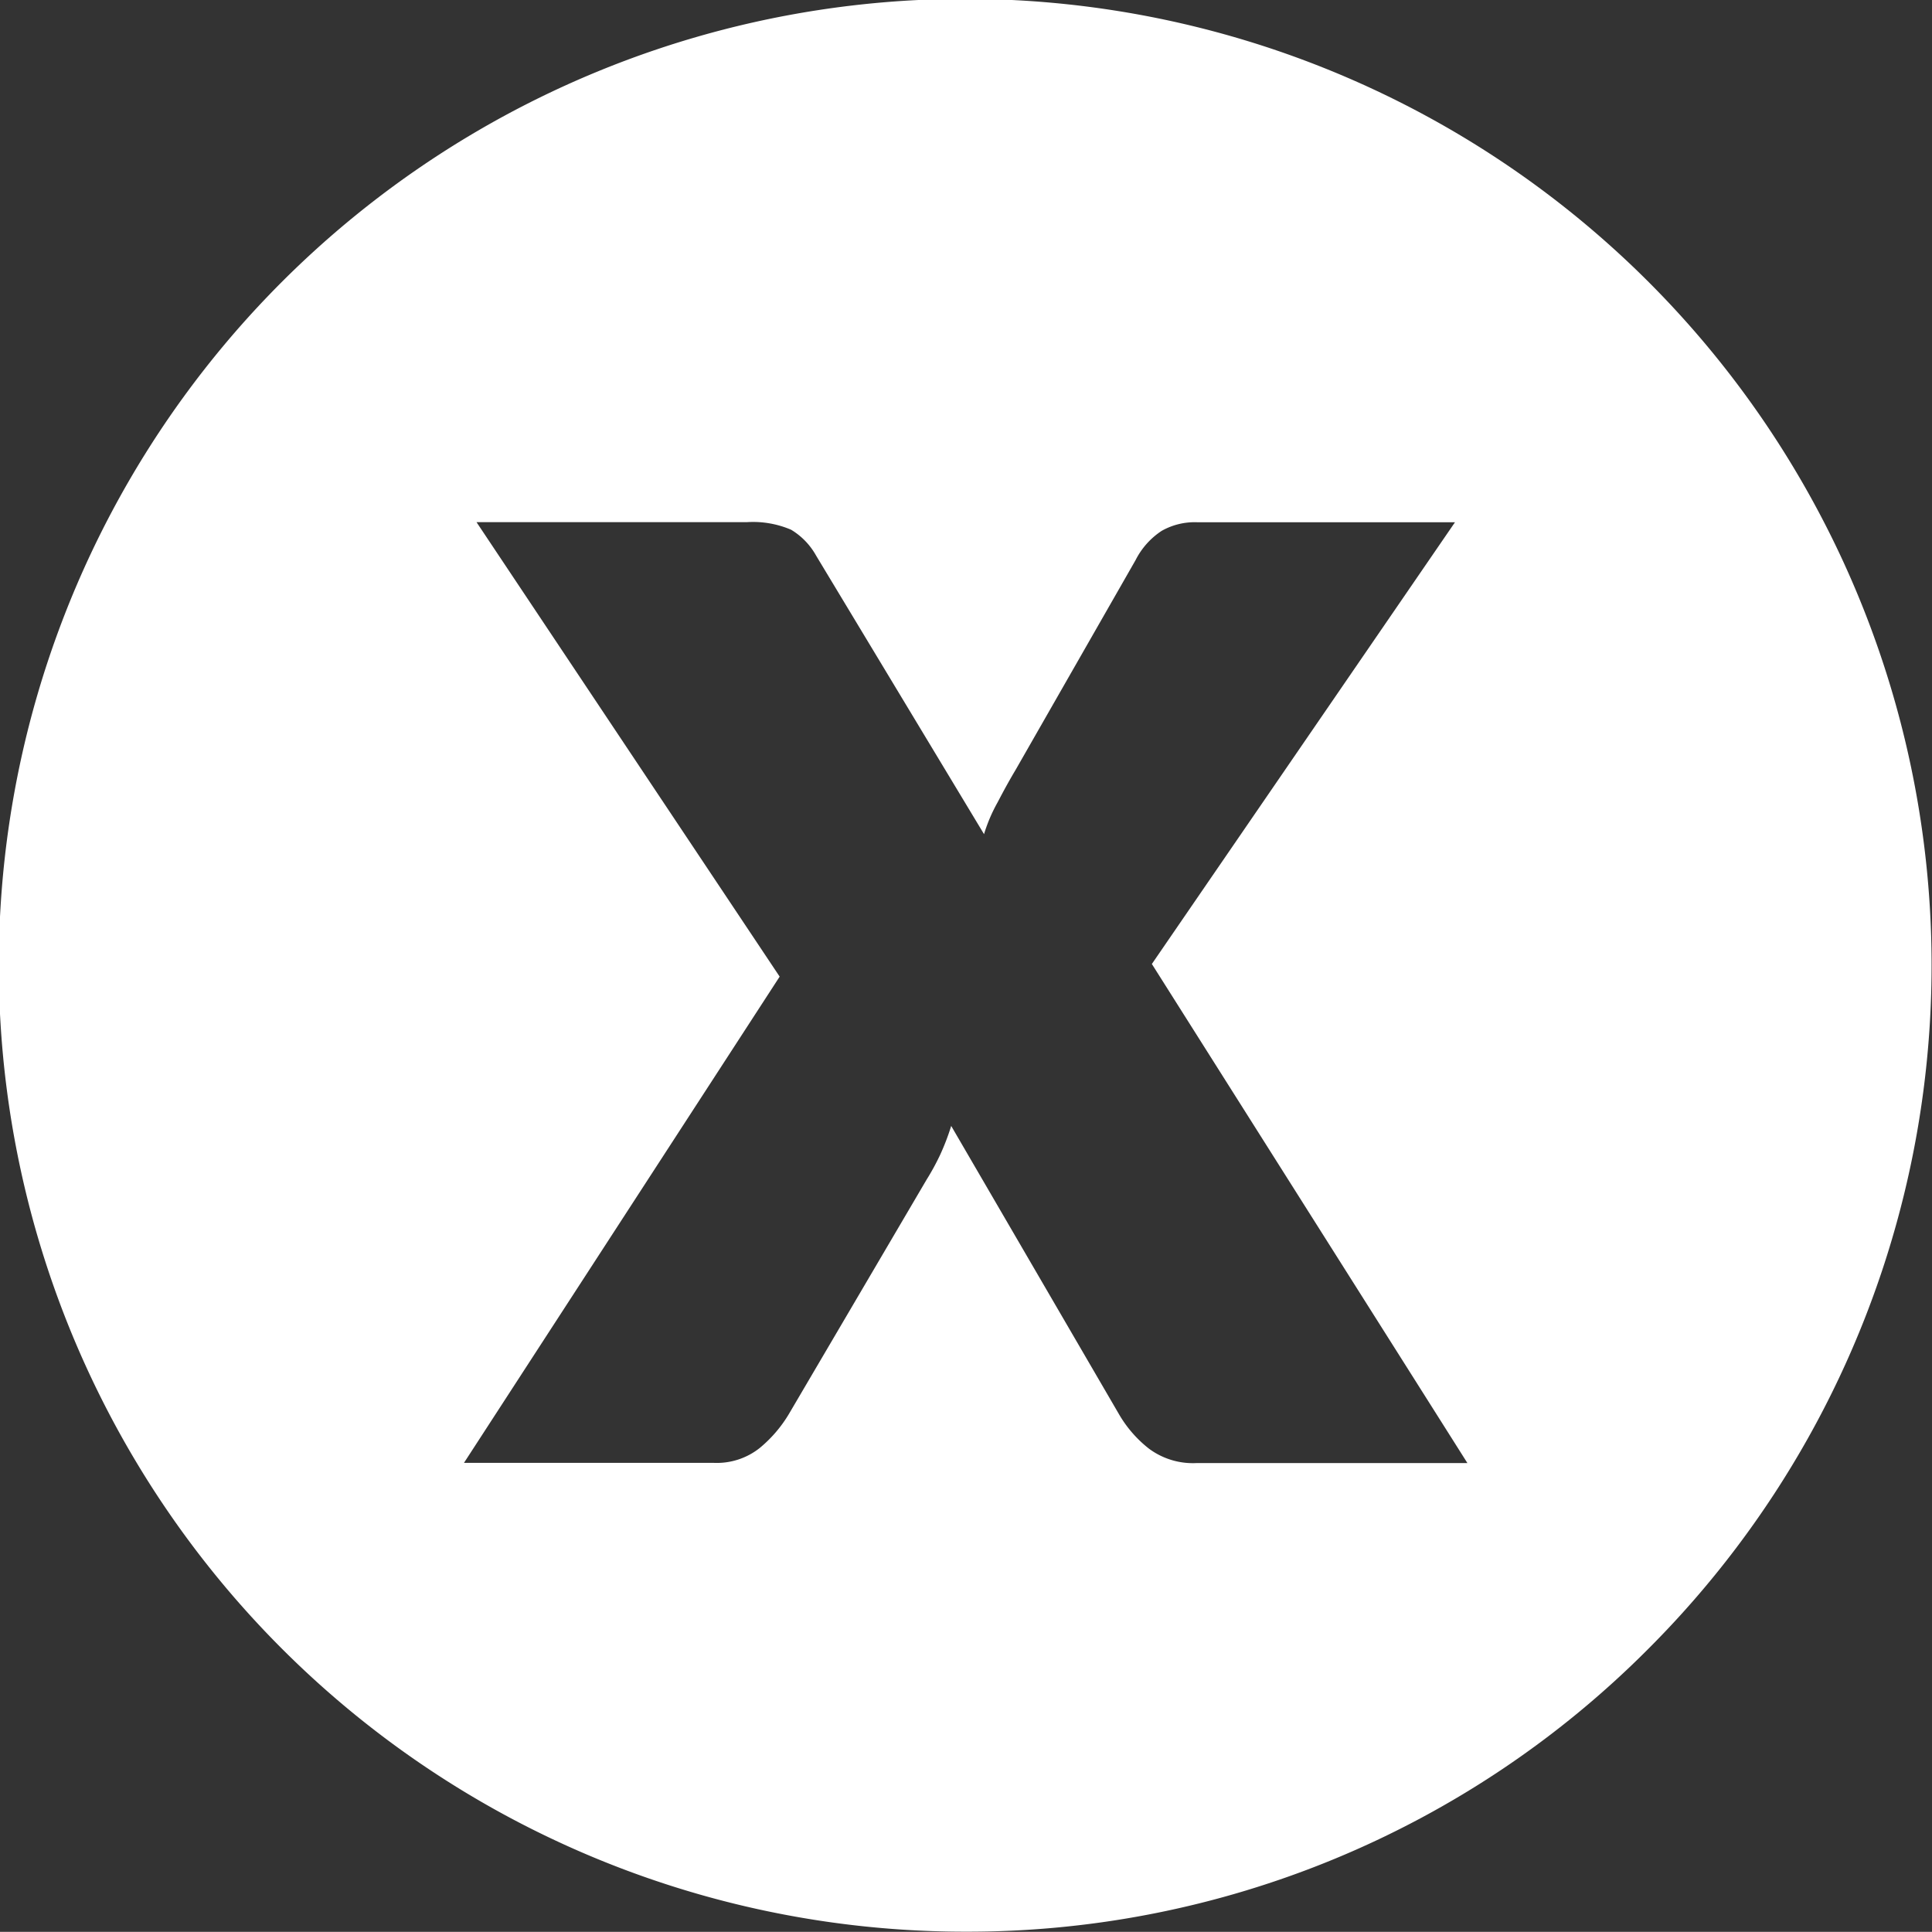 <svg xmlns="http://www.w3.org/2000/svg" width="24.002" height="24" viewBox="0 0 24.002 24">
  <rect x="0" y="0" width="24.002" height="24" fill="#333333" stroke="none"/>
  <path id="Exclusion_2" data-name="Exclusion 2" d="M17643,11084a12.006,12.006,0,1,1,8.484-3.516A11.926,11.926,0,0,1,17643,11084Zm-.18-10.012v0l2.086,3.584a1.5,1.5,0,0,0,.369.425.915.915,0,0,0,.6.181h3.359l-3.92-6.2,3.766-5.488h-3.205a.833.833,0,0,0-.439.107.944.944,0,0,0-.324.363l-1.49,2.605c-.082.137-.154.27-.225.406a1.979,1.979,0,0,0-.168.394l-2.086-3.46a.867.867,0,0,0-.311-.322,1.2,1.2,0,0,0-.549-.094h-3.359l3.766,5.646-3.922,6.041h3.109a.857.857,0,0,0,.564-.184,1.633,1.633,0,0,0,.363-.422l1.711-2.912a2.974,2.974,0,0,0,.17-.312,2.916,2.916,0,0,0,.137-.359Z" transform="translate(-17631.004 -11060.002)" fill="#fff"/>
</svg>
